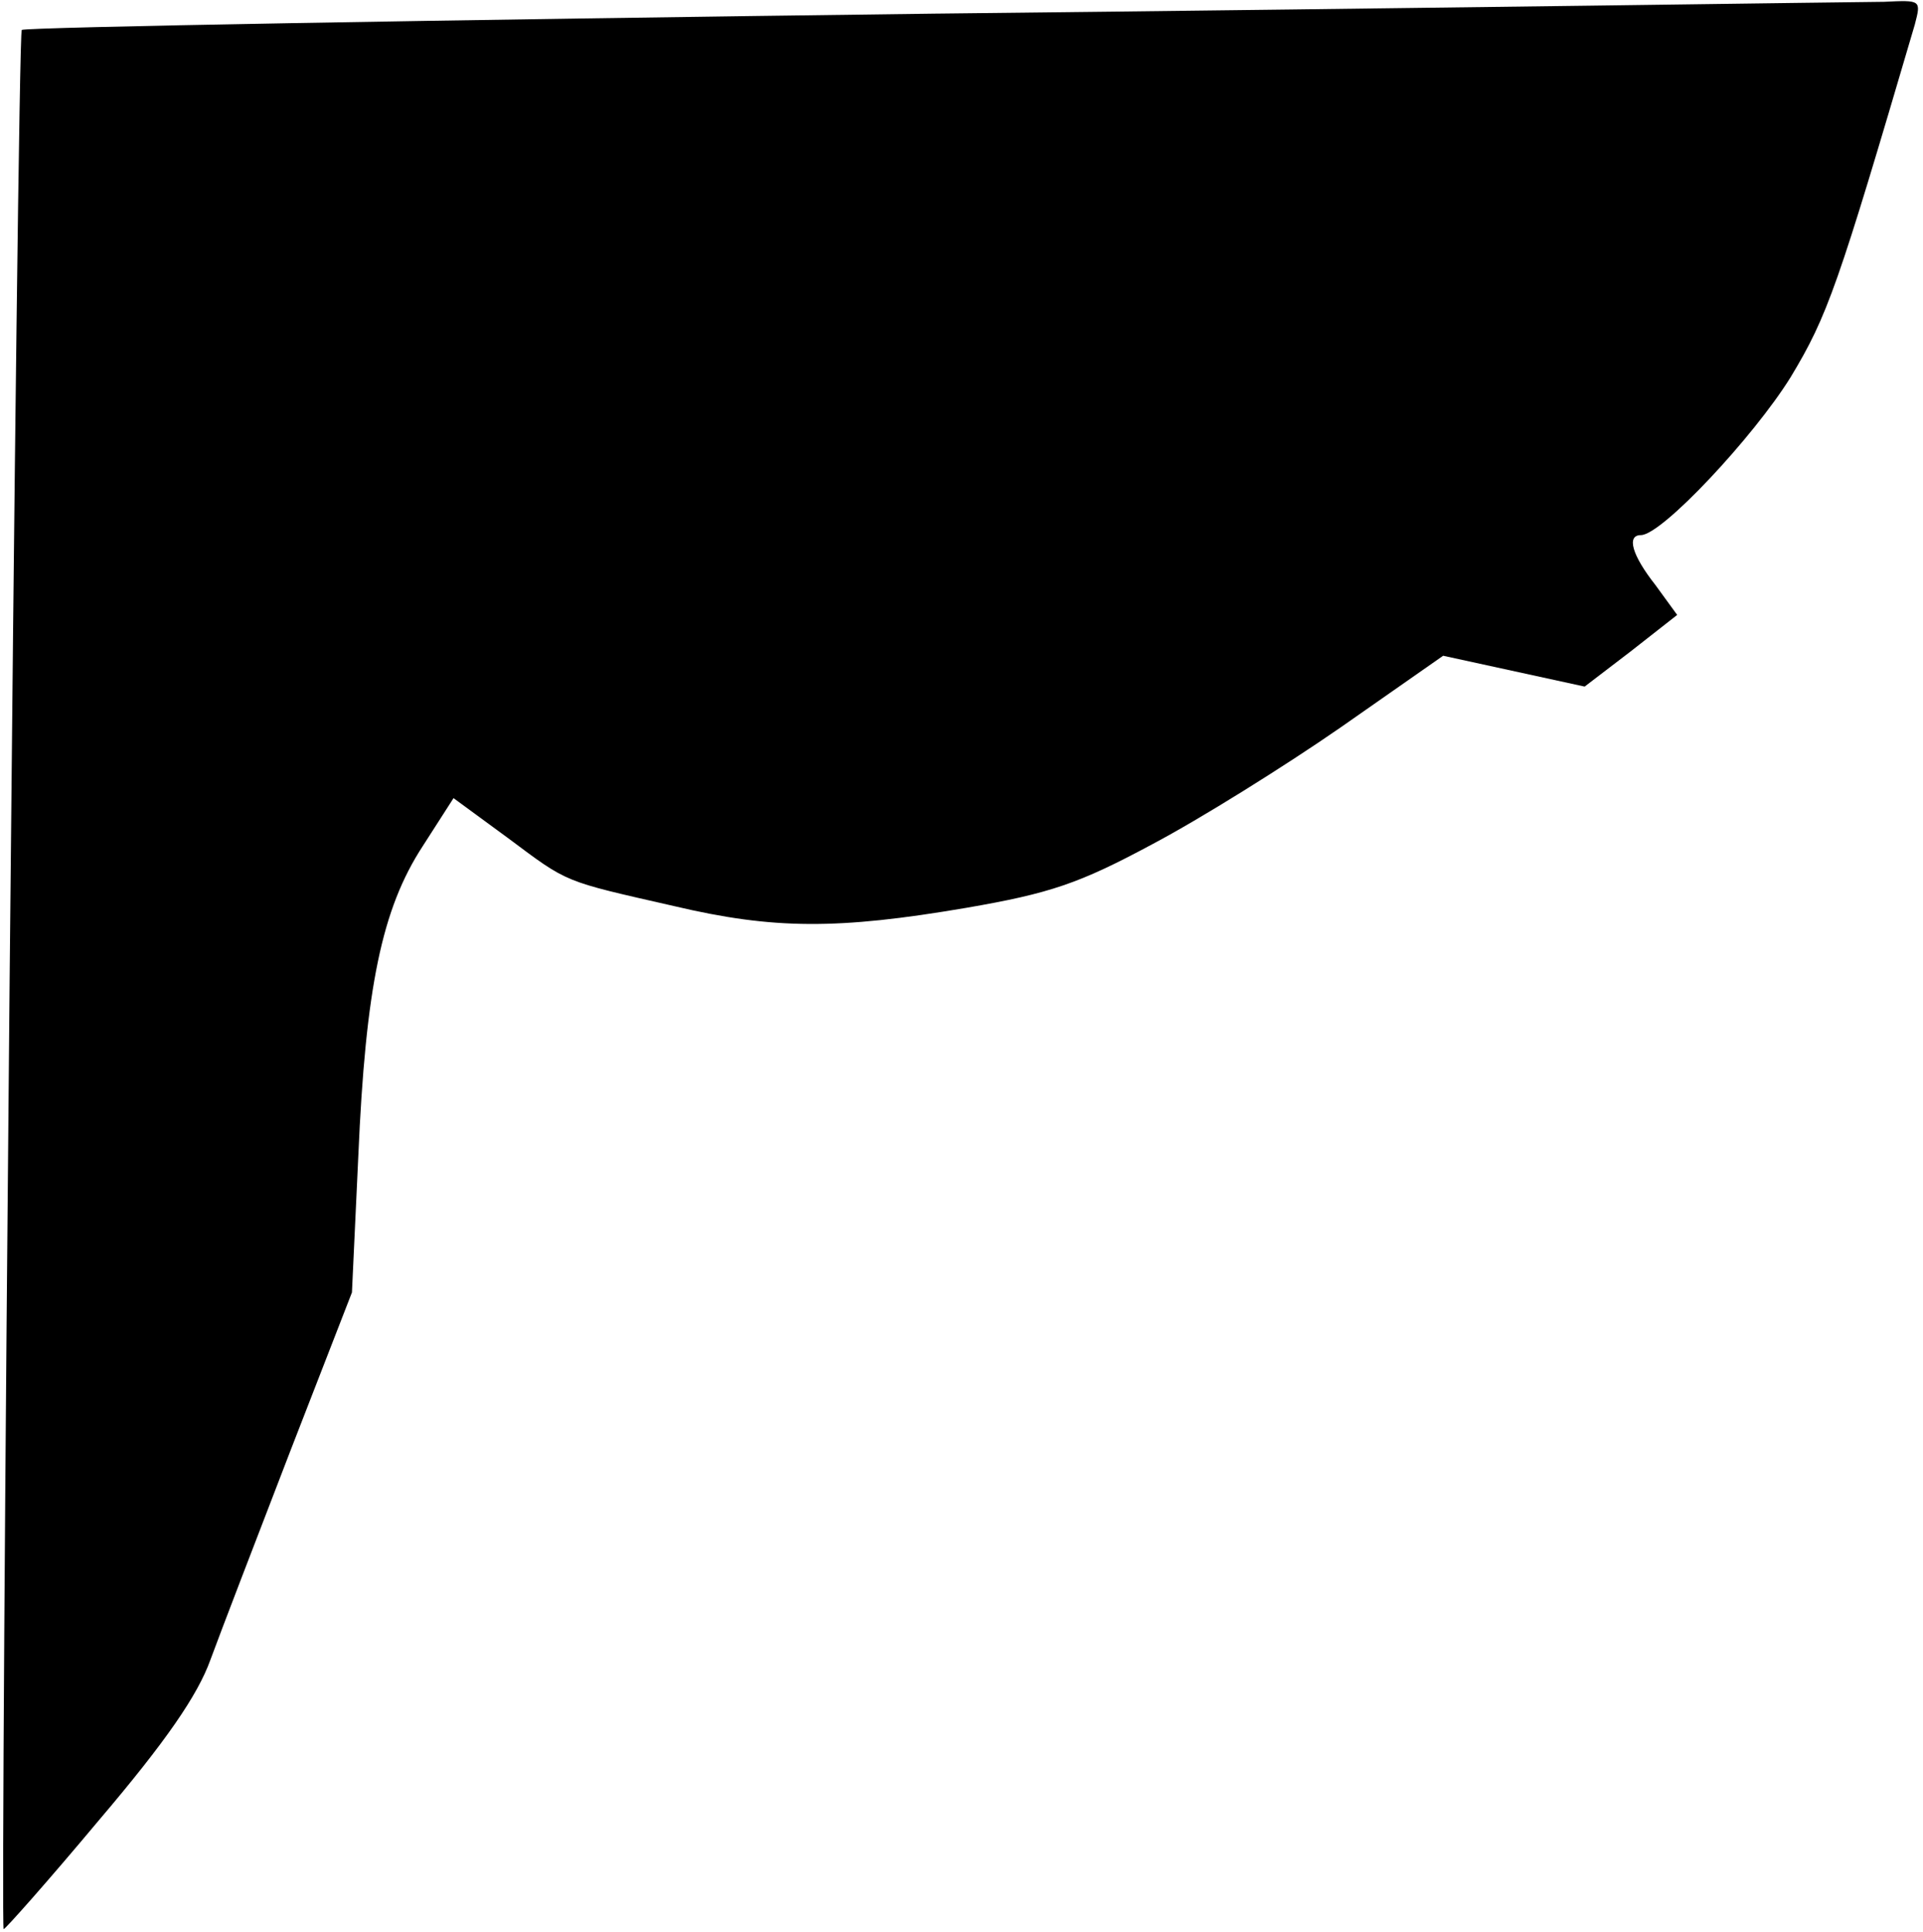 <?xml version="1.0" standalone="no"?>
<!DOCTYPE svg PUBLIC "-//W3C//DTD SVG 20010904//EN"
 "http://www.w3.org/TR/2001/REC-SVG-20010904/DTD/svg10.dtd">
<svg version="1.0" xmlns="http://www.w3.org/2000/svg"
 width="212pt" height="213pt" viewBox="0 0 212 213"
 preserveAspectRatio="xMidYMid meet">
<g transform="translate(0,213) scale(0.1,-0.1)"
fill="#000000" stroke="none">
<path fill="#000000" stroke="none" d="M1032 2115 c-552 -7 -1005 -15 -1008
-18 -5 -4 -24 -2089 -20 -2094 1 -1 49 53 105 120 74 87 109 138 123 177 11
30 51 134 88 230 l68 175 7 150 c8 186 26 273 71 342 l34 53 60 -44 c67 -50
60 -47 183 -75 110 -26 181 -26 322 -2 93 16 125 27 205 70 53 28 146 86 208
129 l113 79 78 -17 78 -17 51 39 51 40 -24 33 c-26 33 -32 55 -16 55 23 0 124
108 165 174 41 68 52 100 137 389 7 27 7 27 -34 25 -23 0 -493 -7 -1045 -13z"/>
</g>
</svg>
